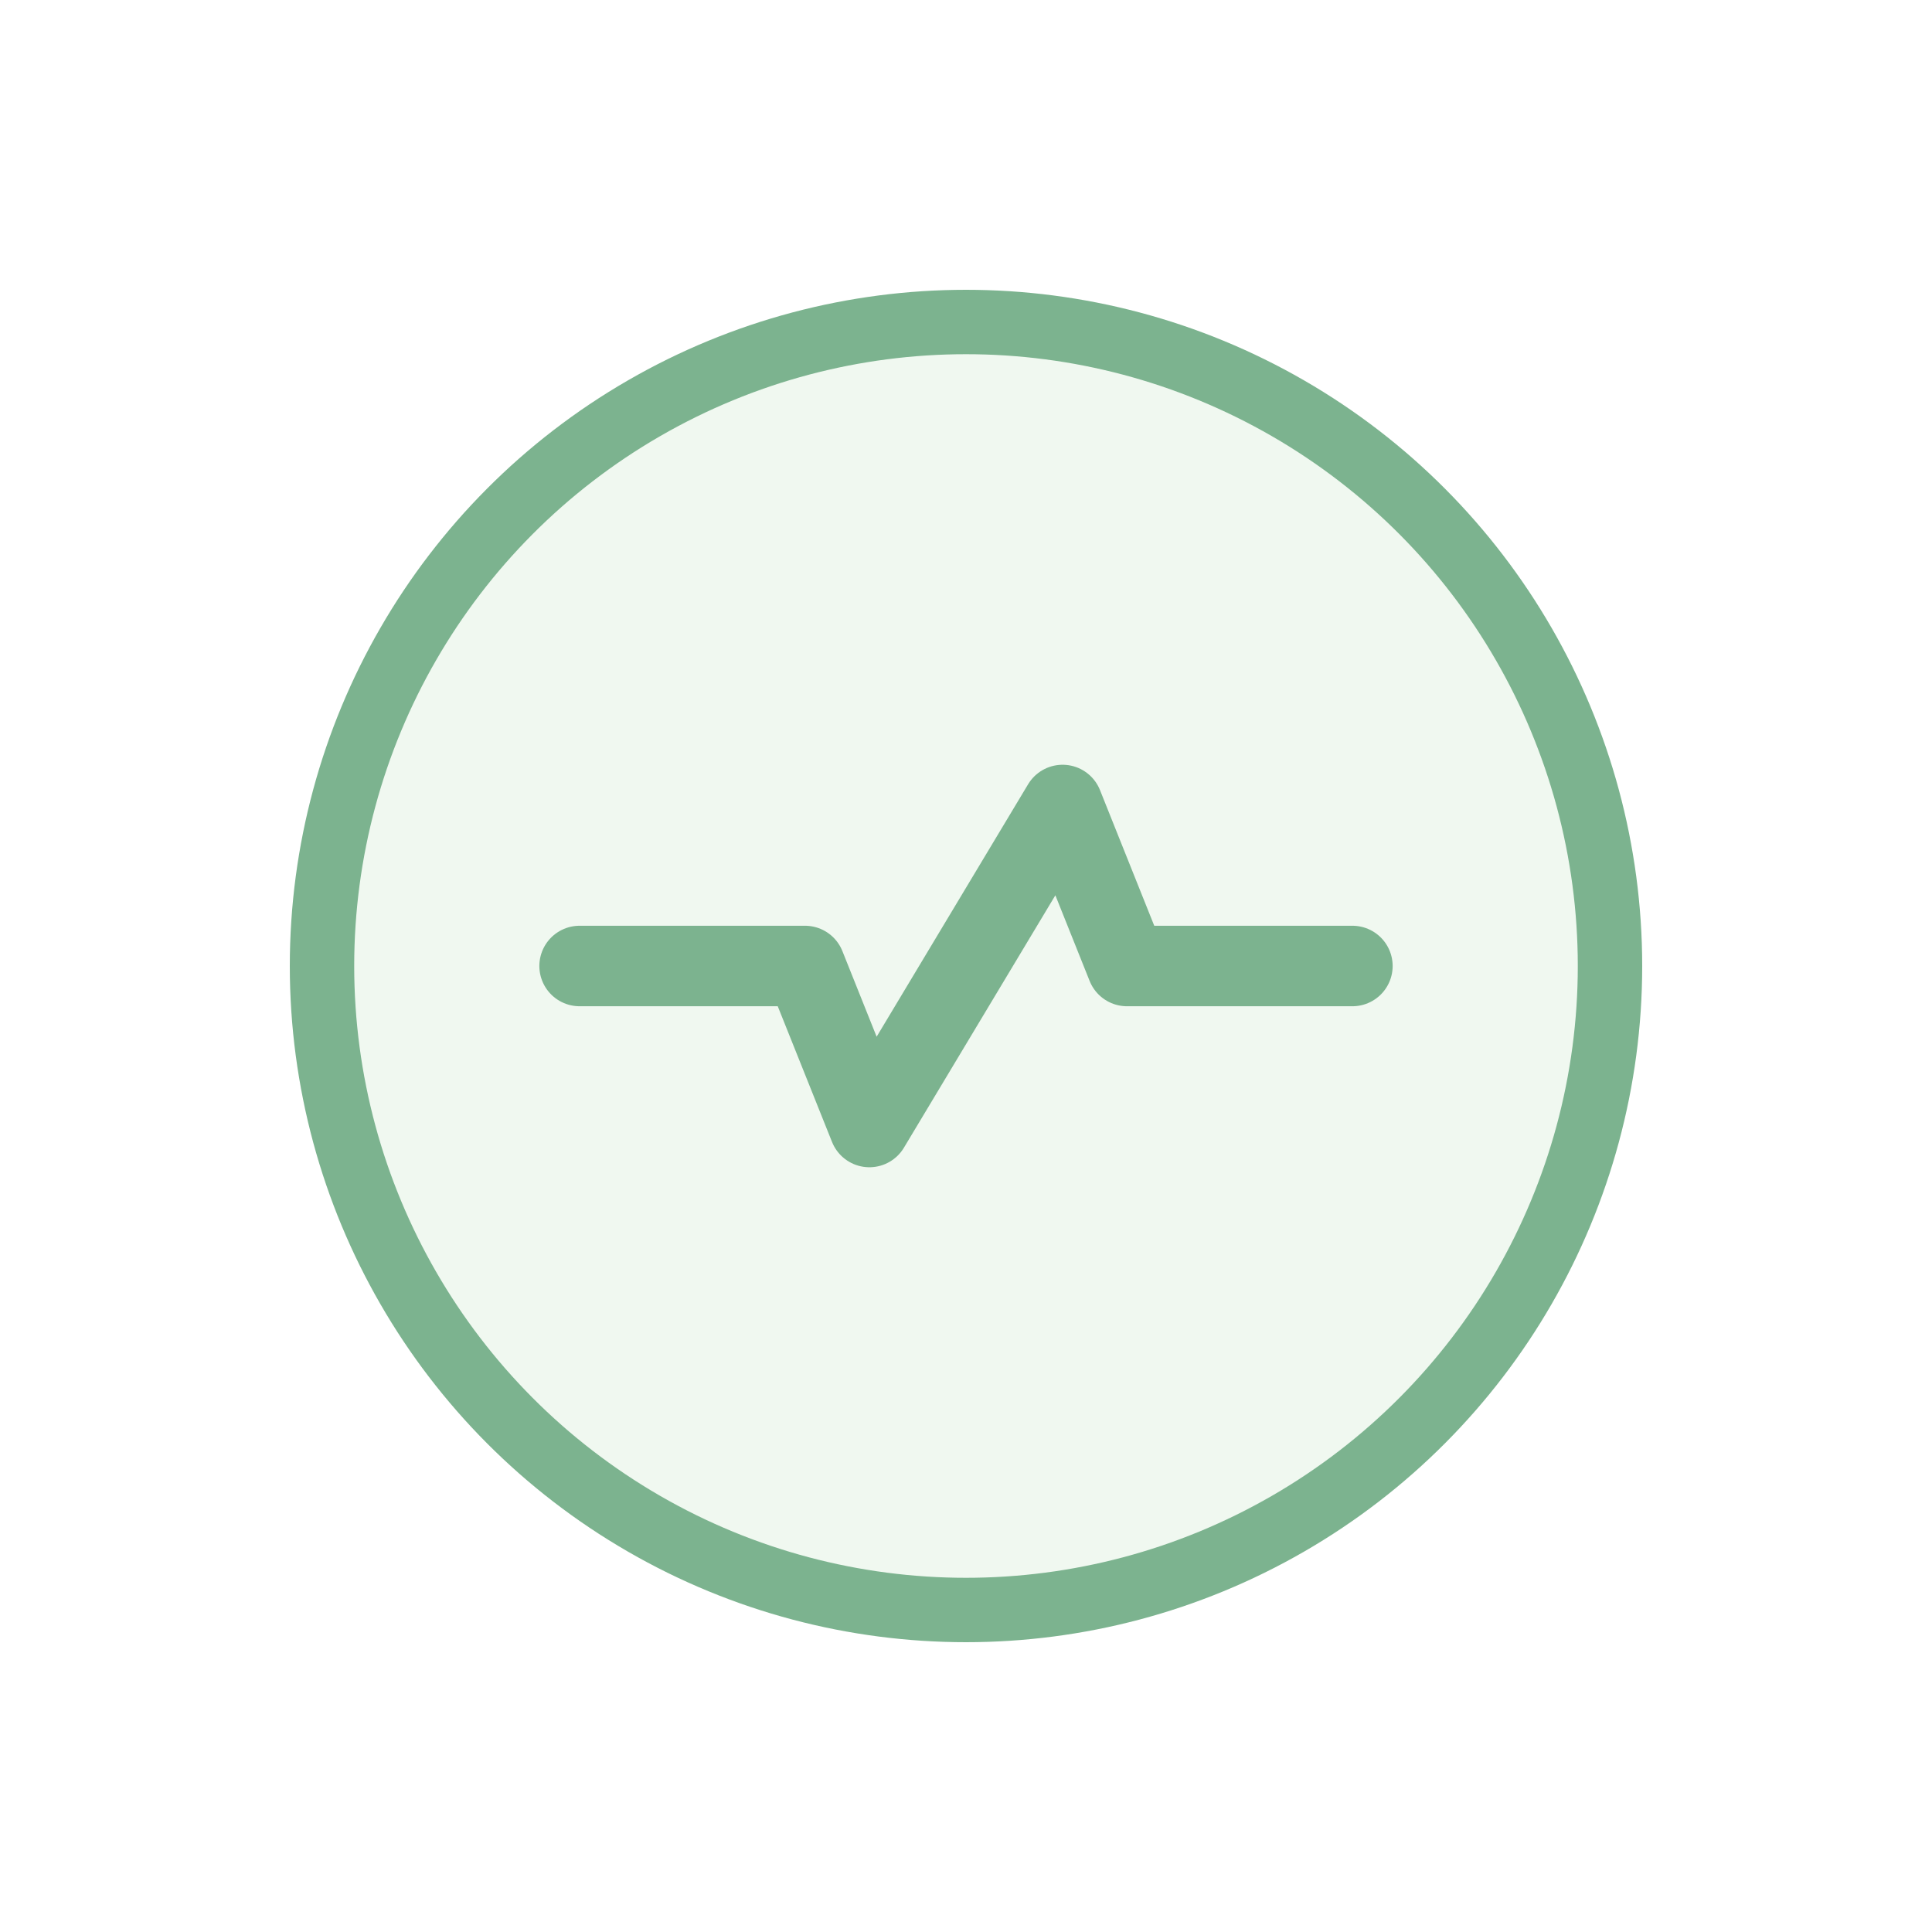 <svg width="60" height="60" viewBox="0 0 60 60" xmlns="http://www.w3.org/2000/svg">
  <rect width="60" height="60" fill="#FFFFFF"/>
  <circle cx="30" cy="30" r="20" fill="#F0F8F0" stroke="#7CB38F" stroke-width="2"/>
  <polyline points="18 30, 25 30, 27 35, 33 25, 35 30, 42 30" fill="none" stroke="#7CB38F" stroke-width="2.5" stroke-linecap="round" stroke-linejoin="round"/>
</svg>